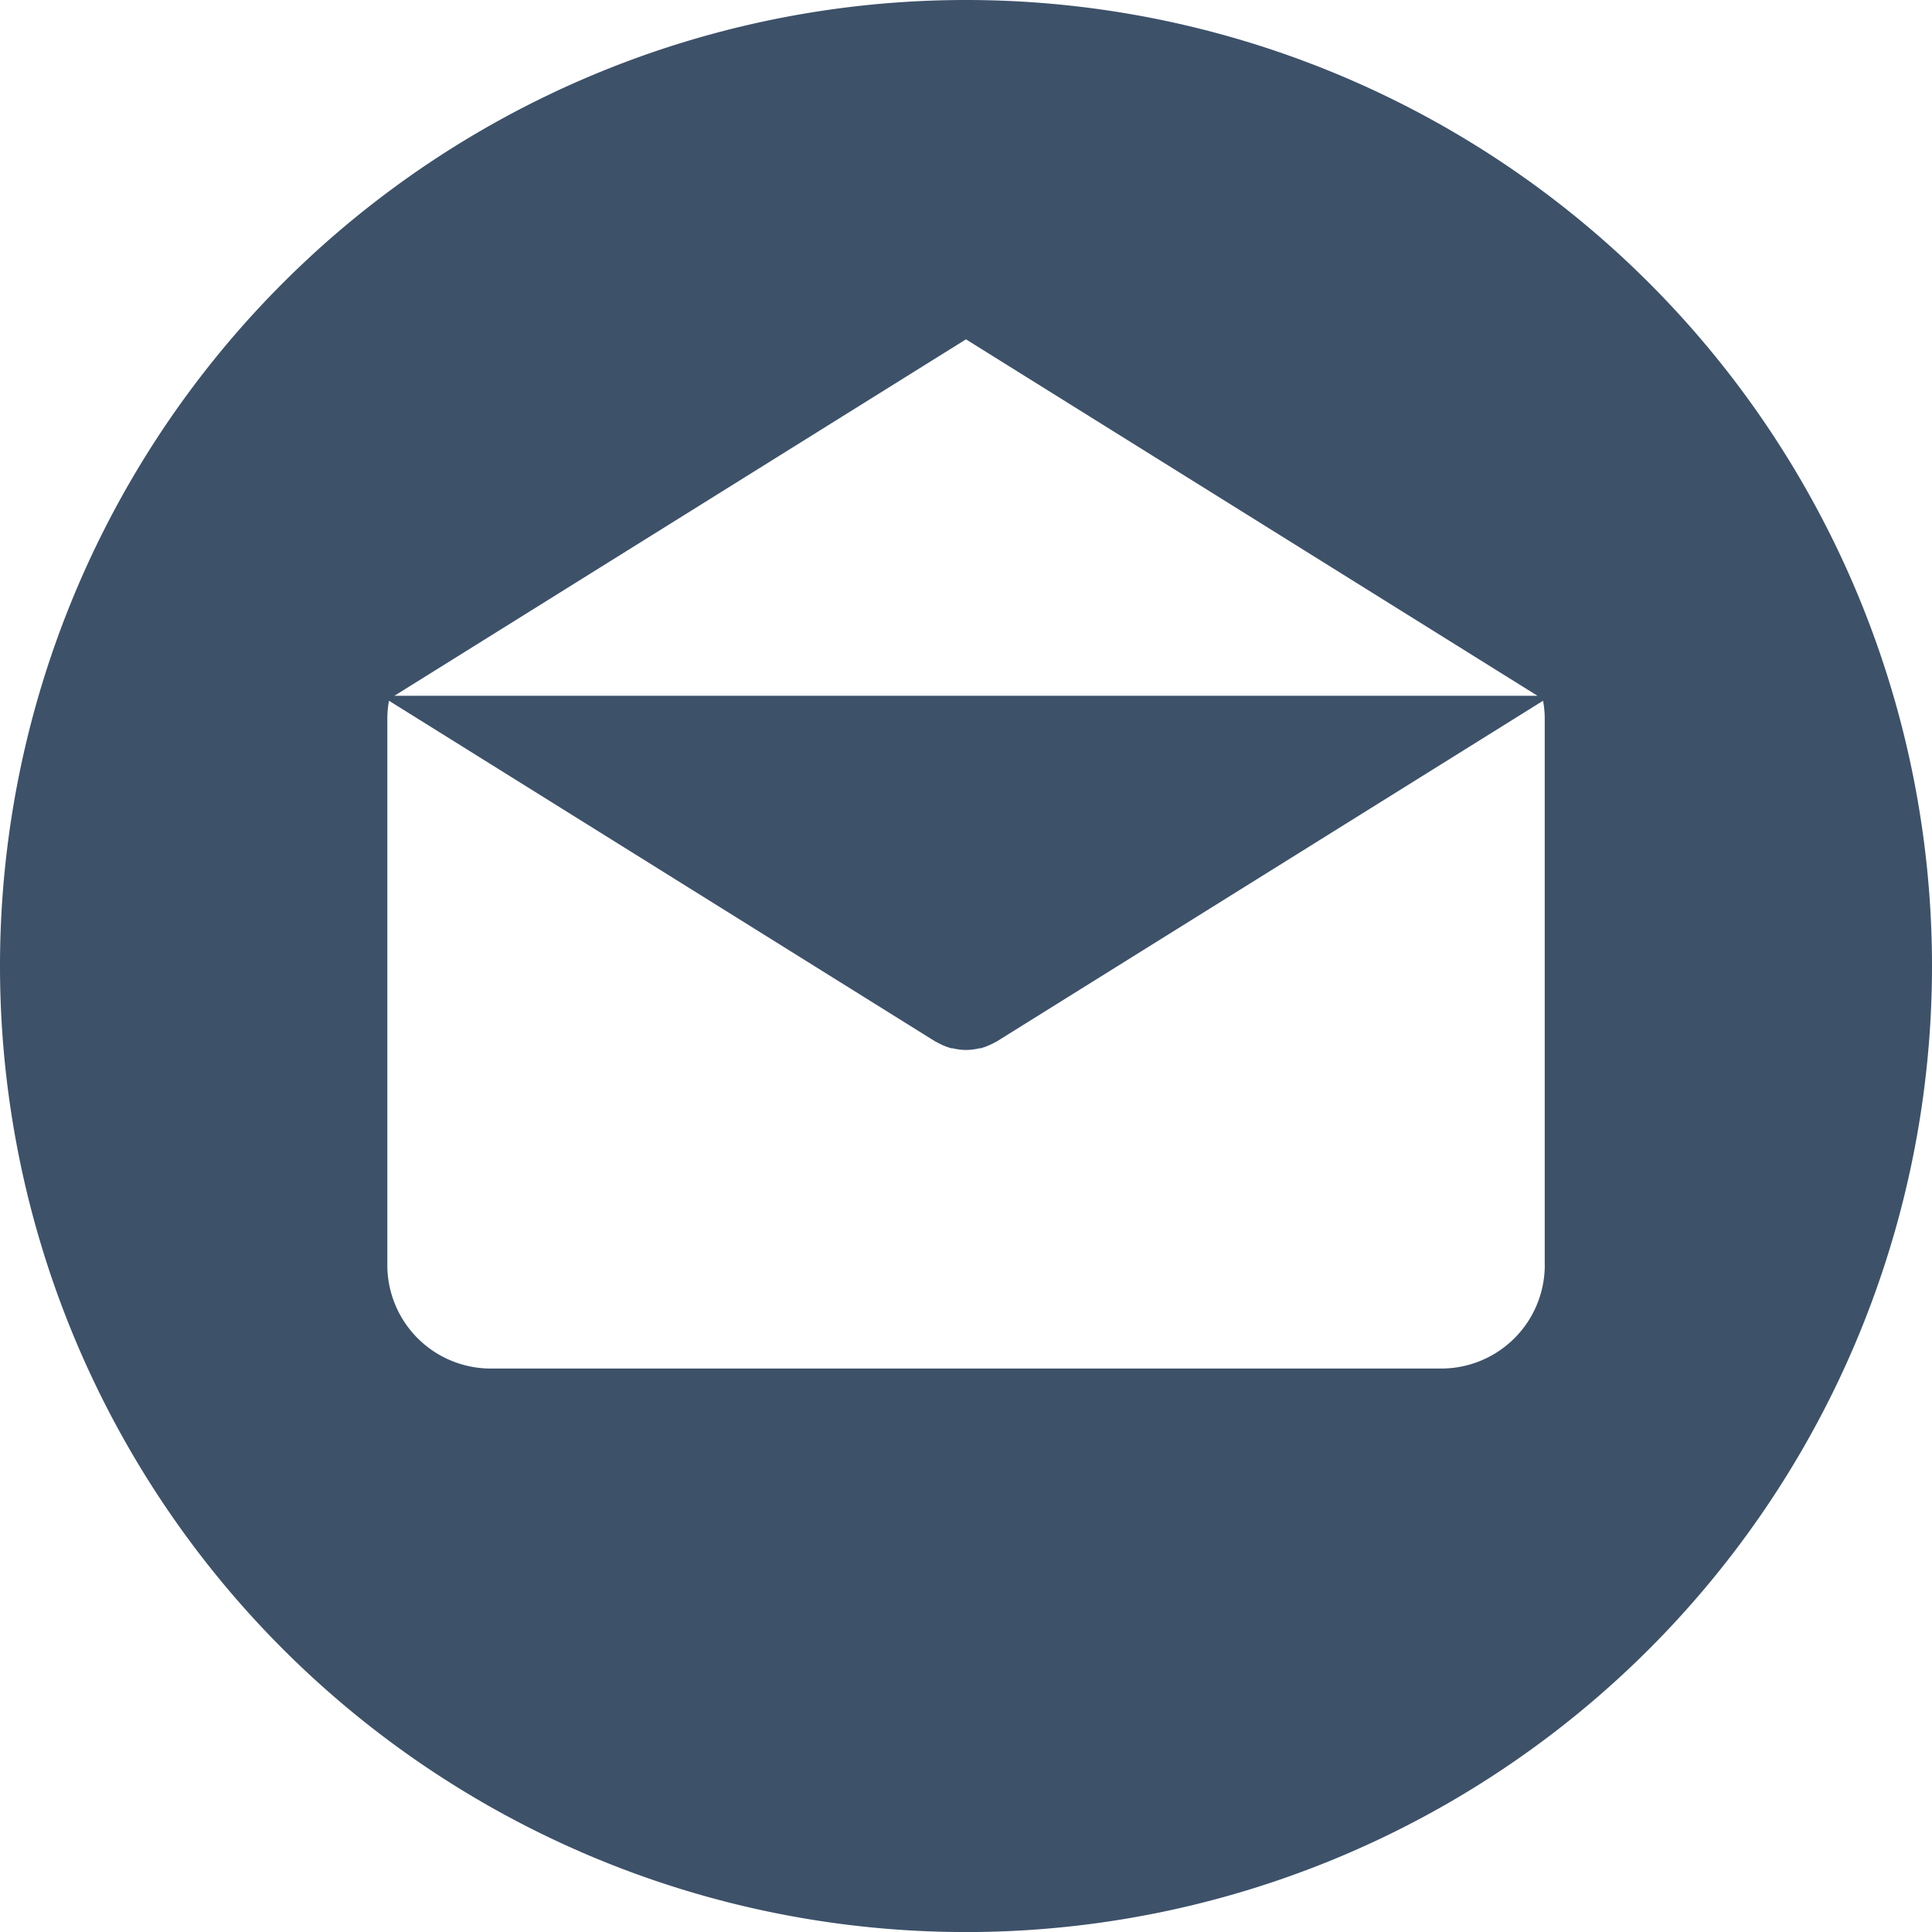 <svg xmlns="http://www.w3.org/2000/svg" width="31.439" height="31.44" viewBox="0 0 31.439 31.44">
  <g id="header_mail" transform="translate(-1601.561 1064.636)">
    <g id="Group_27" data-name="Group 27">
      <g id="Group_26" data-name="Group 26">
        <path id="Path_96" data-name="Path 96" d="M1617.28-1064.636a15.72,15.72,0,0,0-15.719,15.72,15.72,15.72,0,0,0,15.719,15.72,15.72,15.72,0,0,0,15.72-15.72A15.72,15.72,0,0,0,1617.28-1064.636Zm0,5.522,9.3,5.8h-18.6Zm9.419,15.063h0a1.685,1.685,0,0,1-1.685,1.685h-15.465a1.684,1.684,0,0,1-1.685-1.685v-8.893a1.622,1.622,0,0,1,.027-.289l8.887,5.543.034.017.036.019a.982.982,0,0,0,.193.076l.021,0a.961.961,0,0,0,.219.028h0a.961.961,0,0,0,.219-.028l.021,0a1.032,1.032,0,0,0,.193-.076l.036-.019.033-.017,8.888-5.543a1.622,1.622,0,0,1,.027.289v8.893Z" fill="#3d5169"/>
      </g>
    </g>
  </g>
</svg>
